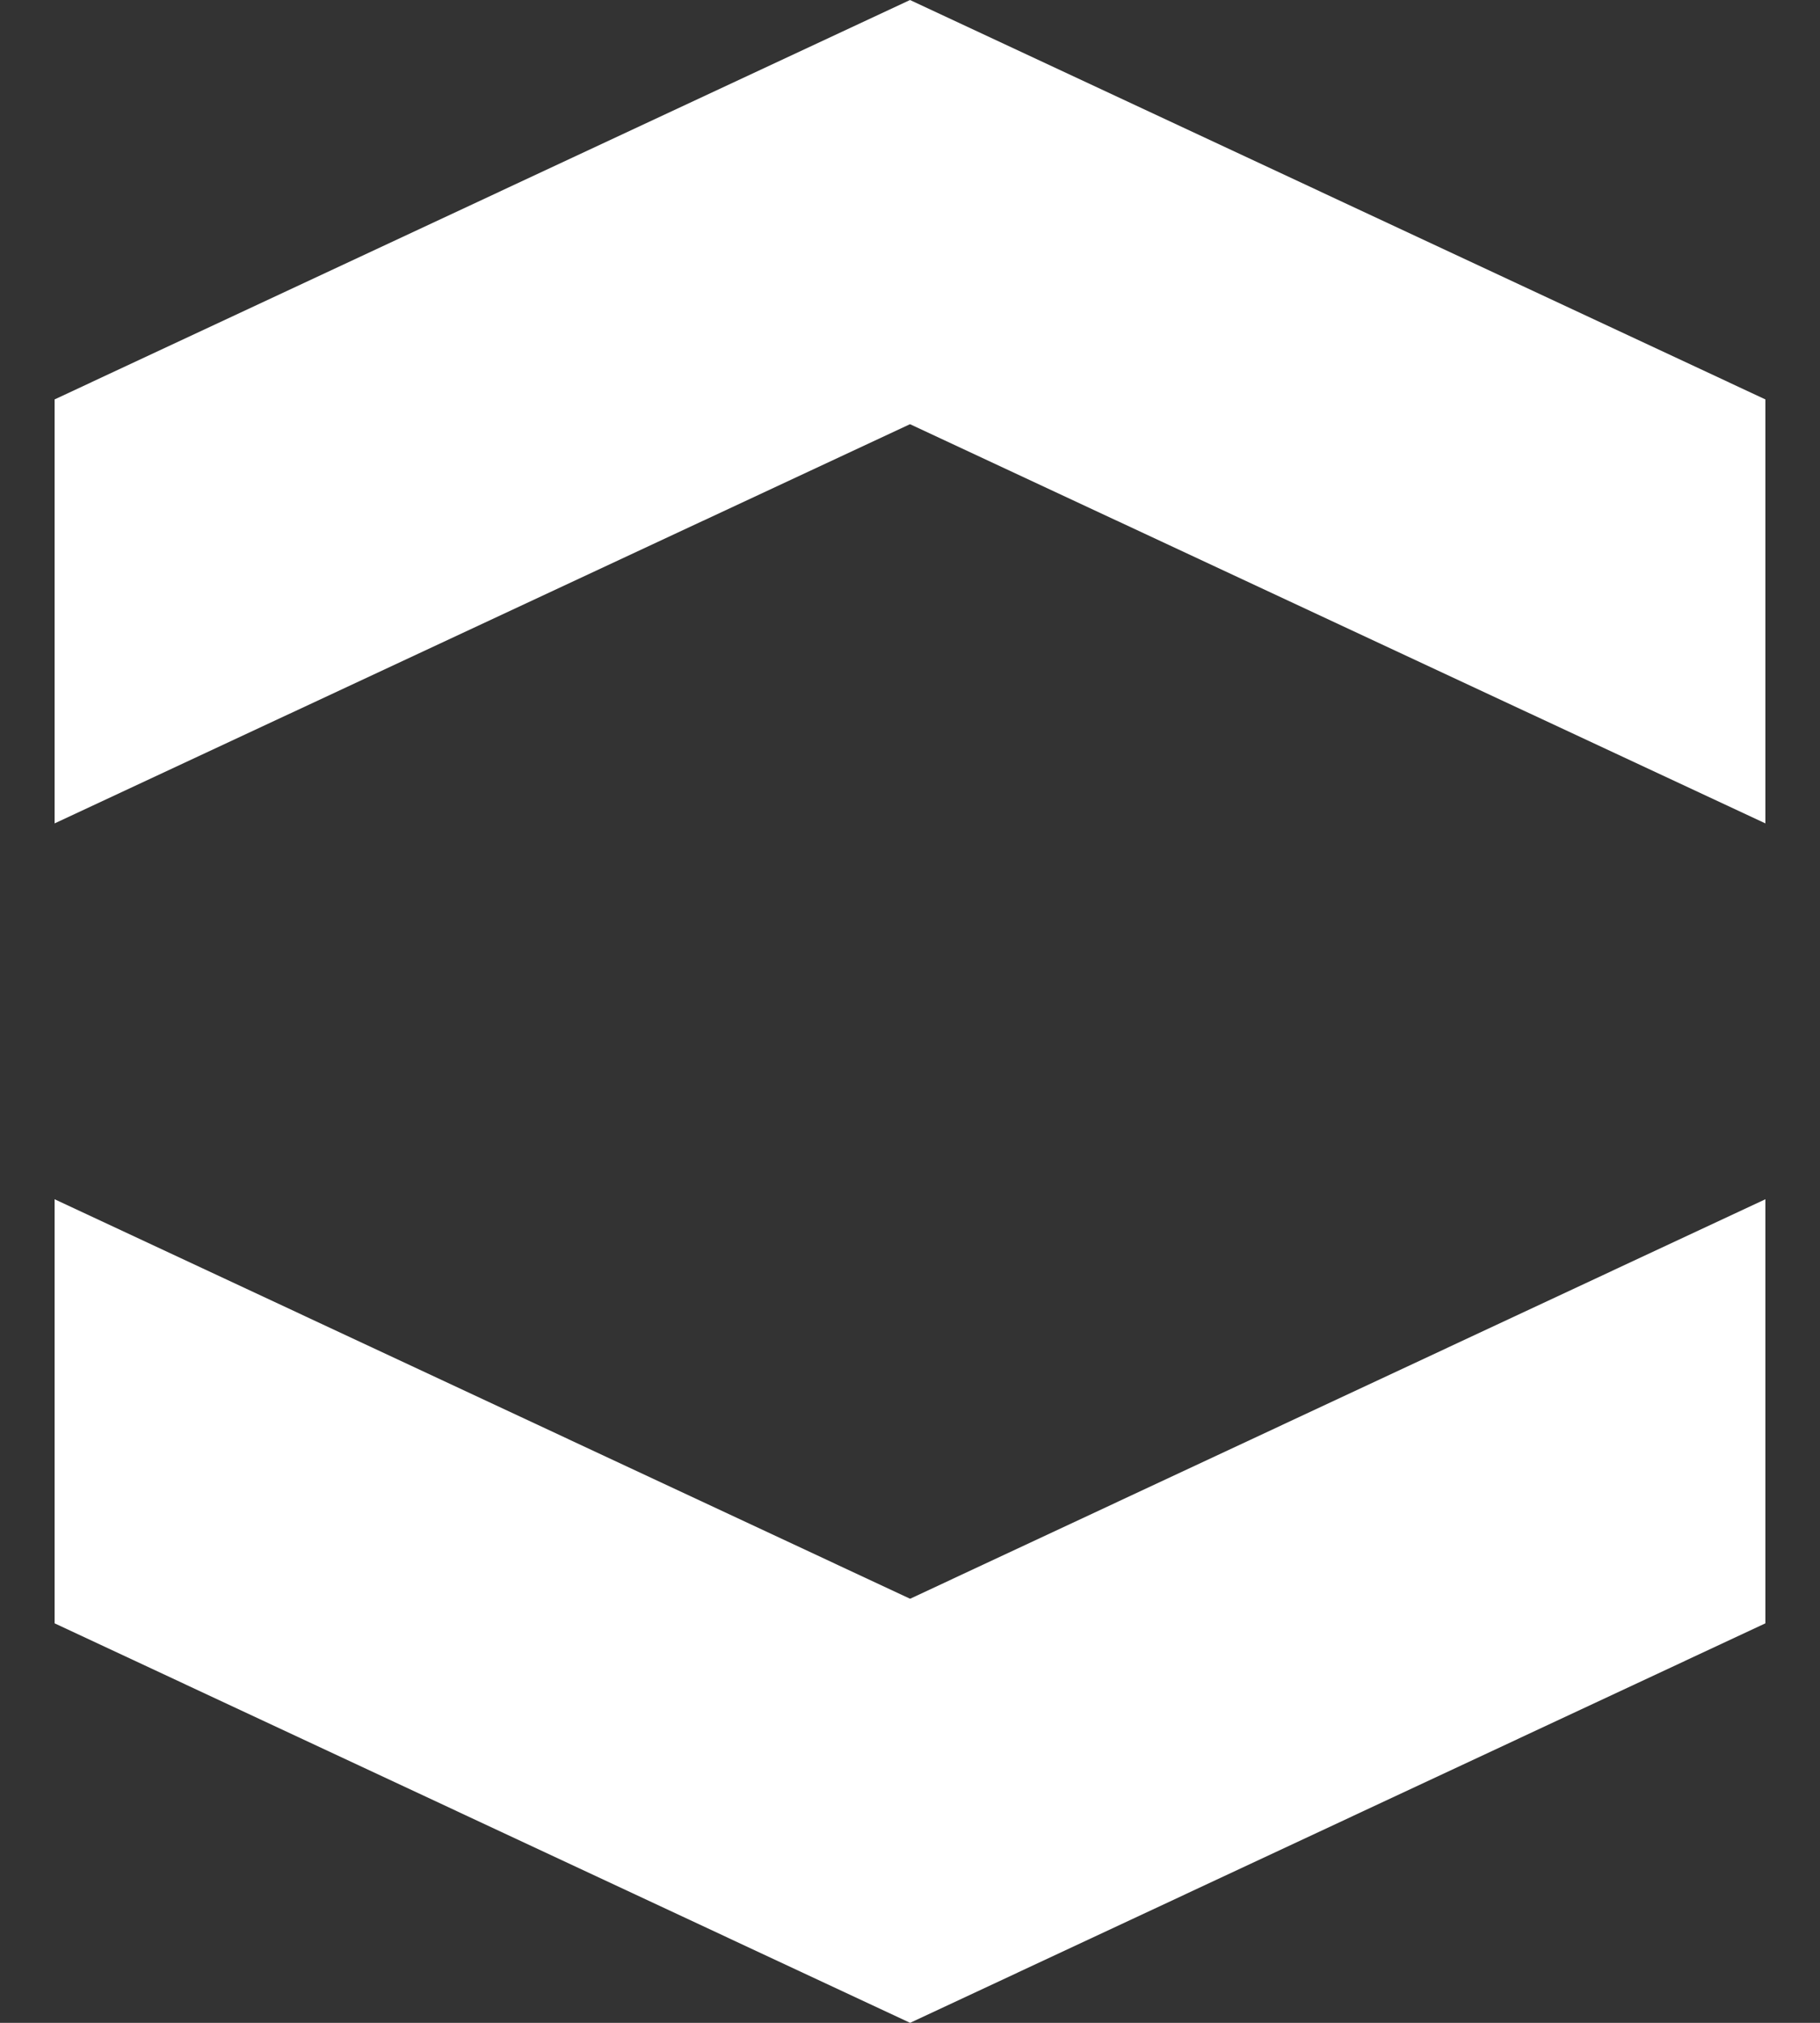 <?xml version="1.0" encoding="utf-8"?>
<!-- Generator: Adobe Illustrator 15.1.0, SVG Export Plug-In . SVG Version: 6.00 Build 0)  -->
<!DOCTYPE svg PUBLIC "-//W3C//DTD SVG 1.1//EN" "http://www.w3.org/Graphics/SVG/1.1/DTD/svg11.dtd">
<svg version="1.1" id="Layer_1" xmlns="http://www.w3.org/2000/svg" xmlns:xlink="http://www.w3.org/1999/xlink" x="0px" y="0px"
	 width="18px" height="20px" viewBox="0 0 18 20" enable-background="new 0 0 18 20" xml:space="preserve">
<rect x="0" y="0" width="18" height="20" fill="#333333" stroke="none"/>
<polygon fill="#ffffff" points="17.46,8.141 9,4.194 0.54,8.141 0.54,3.949 9,0 17.46,3.949 "/>
<polygon fill="#ffffff" points="0.54,11.857 9.001,15.807 17.46,11.857 17.46,16.05 9.001,20 0.54,16.05 "/>
</svg>
